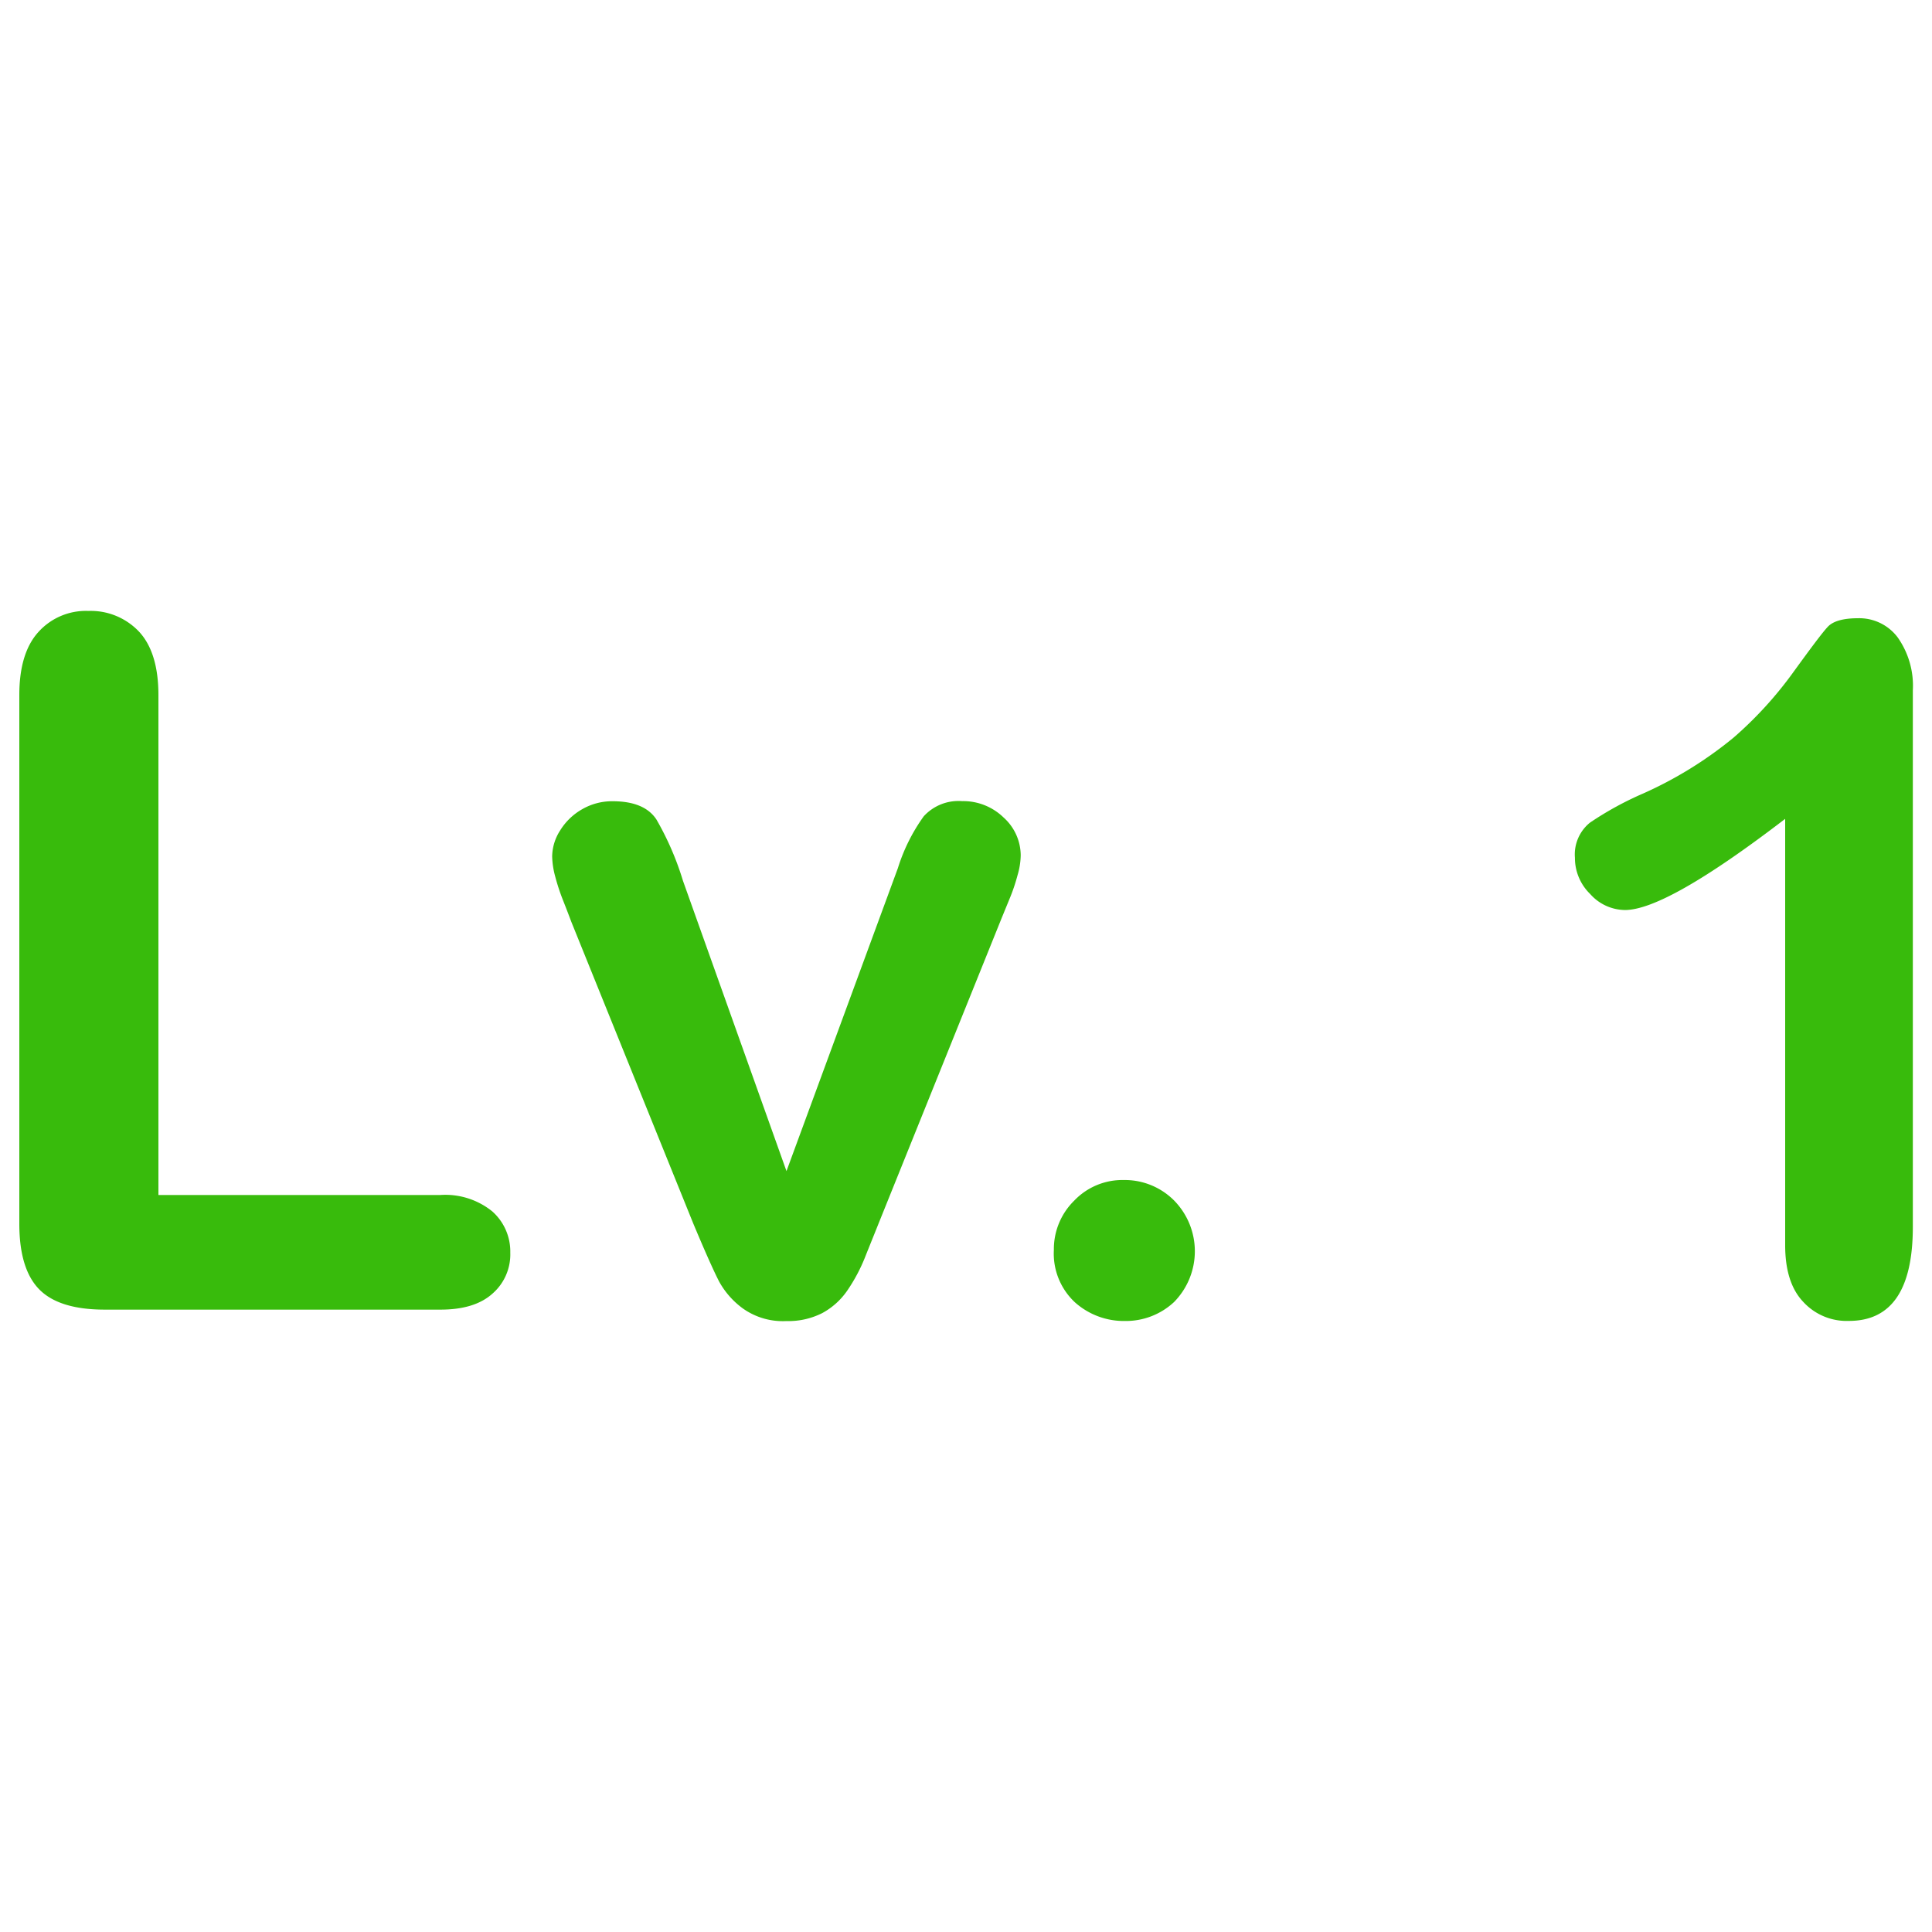 <svg id="레이어_1" data-name="레이어 1" xmlns="http://www.w3.org/2000/svg" viewBox="0 0 500 500"><title>4대지 1</title><path d="M41,179.92V309.26h73a19.32,19.32,0,0,1,13.39,4.24,13.86,13.86,0,0,1,4.67,10.68,13.44,13.44,0,0,1-4.61,10.61q-4.59,4.14-13.45,4.14H27.11q-11.77,0-16.92-5.21T5,316.88v-137Q5,169,9.94,163.56a16.53,16.53,0,0,1,12.93-5.45A17.19,17.19,0,0,1,36,163.49Q41,168.89,41,179.92Z" style="fill:#38bb0c"/><path d="M176.75,227.94l26.79,75.14,28.84-78.43a46.79,46.79,0,0,1,6.68-13.39,12.17,12.17,0,0,1,9.93-3.93,15,15,0,0,1,10.74,4.24,13.24,13.24,0,0,1,4.43,9.81,19.12,19.12,0,0,1-.81,5.09,47.77,47.77,0,0,1-1.8,5.46l-2.38,5.81-31.76,78.81c-.89,2.25-2.07,5.13-3.45,8.6a44.11,44.11,0,0,1-4.72,8.9,18.56,18.56,0,0,1-6.43,5.77,19.36,19.36,0,0,1-9.27,2.07,17.85,17.85,0,0,1-11.21-3.21,21.37,21.37,0,0,1-6.21-7c-1.32-2.55-3.58-7.57-6.72-15.08l-31.53-78c-.73-1.94-1.47-3.87-2.24-5.81a53.5,53.5,0,0,1-1.94-5.94,21.4,21.4,0,0,1-.79-5.21,12.69,12.69,0,0,1,2.07-6.73,15.9,15.9,0,0,1,5.69-5.48,15.45,15.45,0,0,1,7.88-2.07c5.5,0,9.27,1.58,11.34,4.72A75.55,75.55,0,0,1,176.75,227.94Z" style="fill:#38bb0c"/><path d="M291.18,341.87a19,19,0,0,1-13-4.84,17.23,17.23,0,0,1-5.44-13.57A17.57,17.57,0,0,1,278,310.73a17.22,17.22,0,0,1,12.84-5.34,18,18,0,0,1,13,5.28,18.75,18.75,0,0,1,0,26.3A18.28,18.28,0,0,1,291.18,341.87Z" style="fill:#38bb0c"/><path d="M462,322.24V211.92q-30.78,23.6-41.46,23.59a12.18,12.18,0,0,1-9-4.14,13,13,0,0,1-3.95-9.39,10.58,10.58,0,0,1,3.89-9.08,84.27,84.27,0,0,1,13.69-7.51,102.47,102.47,0,0,0,23.46-14.48,99.48,99.48,0,0,0,15.58-17.09c4.51-6.21,7.47-10.18,8.84-11.63s4-2.19,7.75-2.19a12.42,12.42,0,0,1,10.35,5,21.72,21.72,0,0,1,3.89,13.7v138.8q0,24.36-16.55,24.35a15.24,15.24,0,0,1-11.88-5Q462,331.94,462,322.24Z" style="fill:#38bb0c"/></svg>